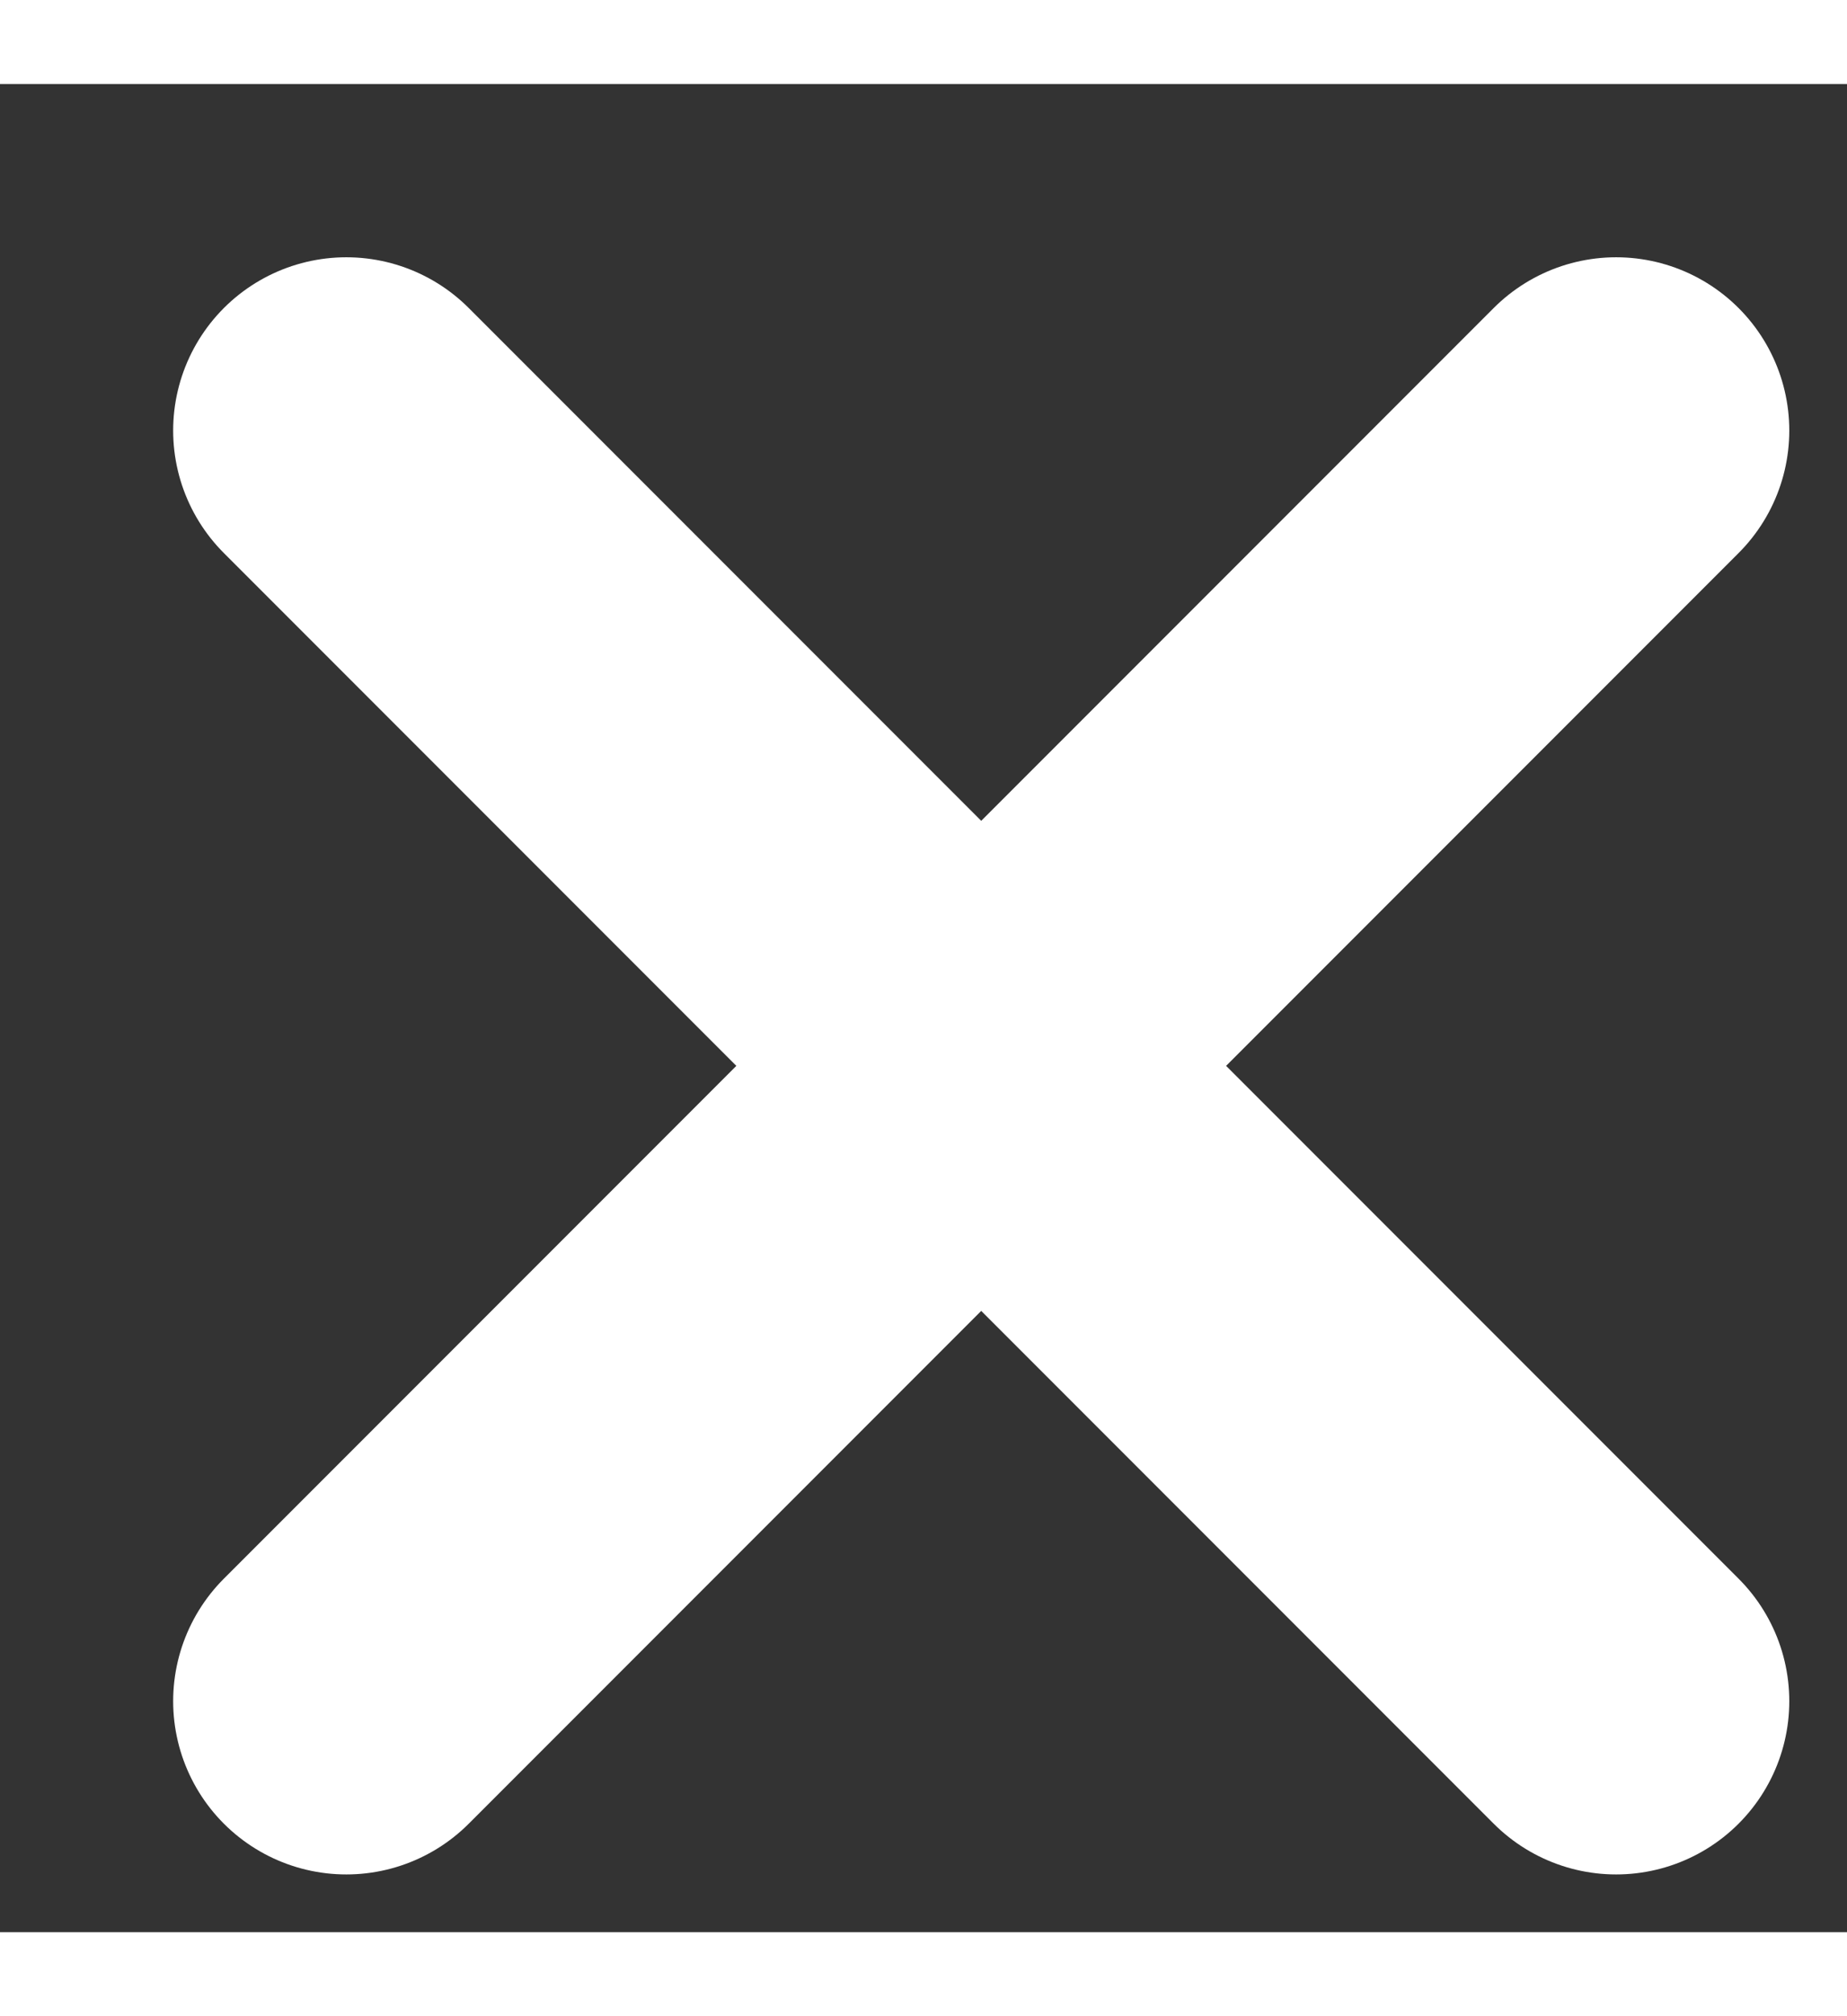 <svg width="22" height="24" viewBox="0 0 16 16" fill="none" xmlns="http://www.w3.org/2000/svg">
<rect x="0" y="0" width="16" height="16" fill="#333333" stroke="none"/>
<path d="M 3 3 l 11 11 M 3 14 l 11 -11" fill="none" stroke="white" stroke-width="3" stroke-linecap="round"/>
</svg>
